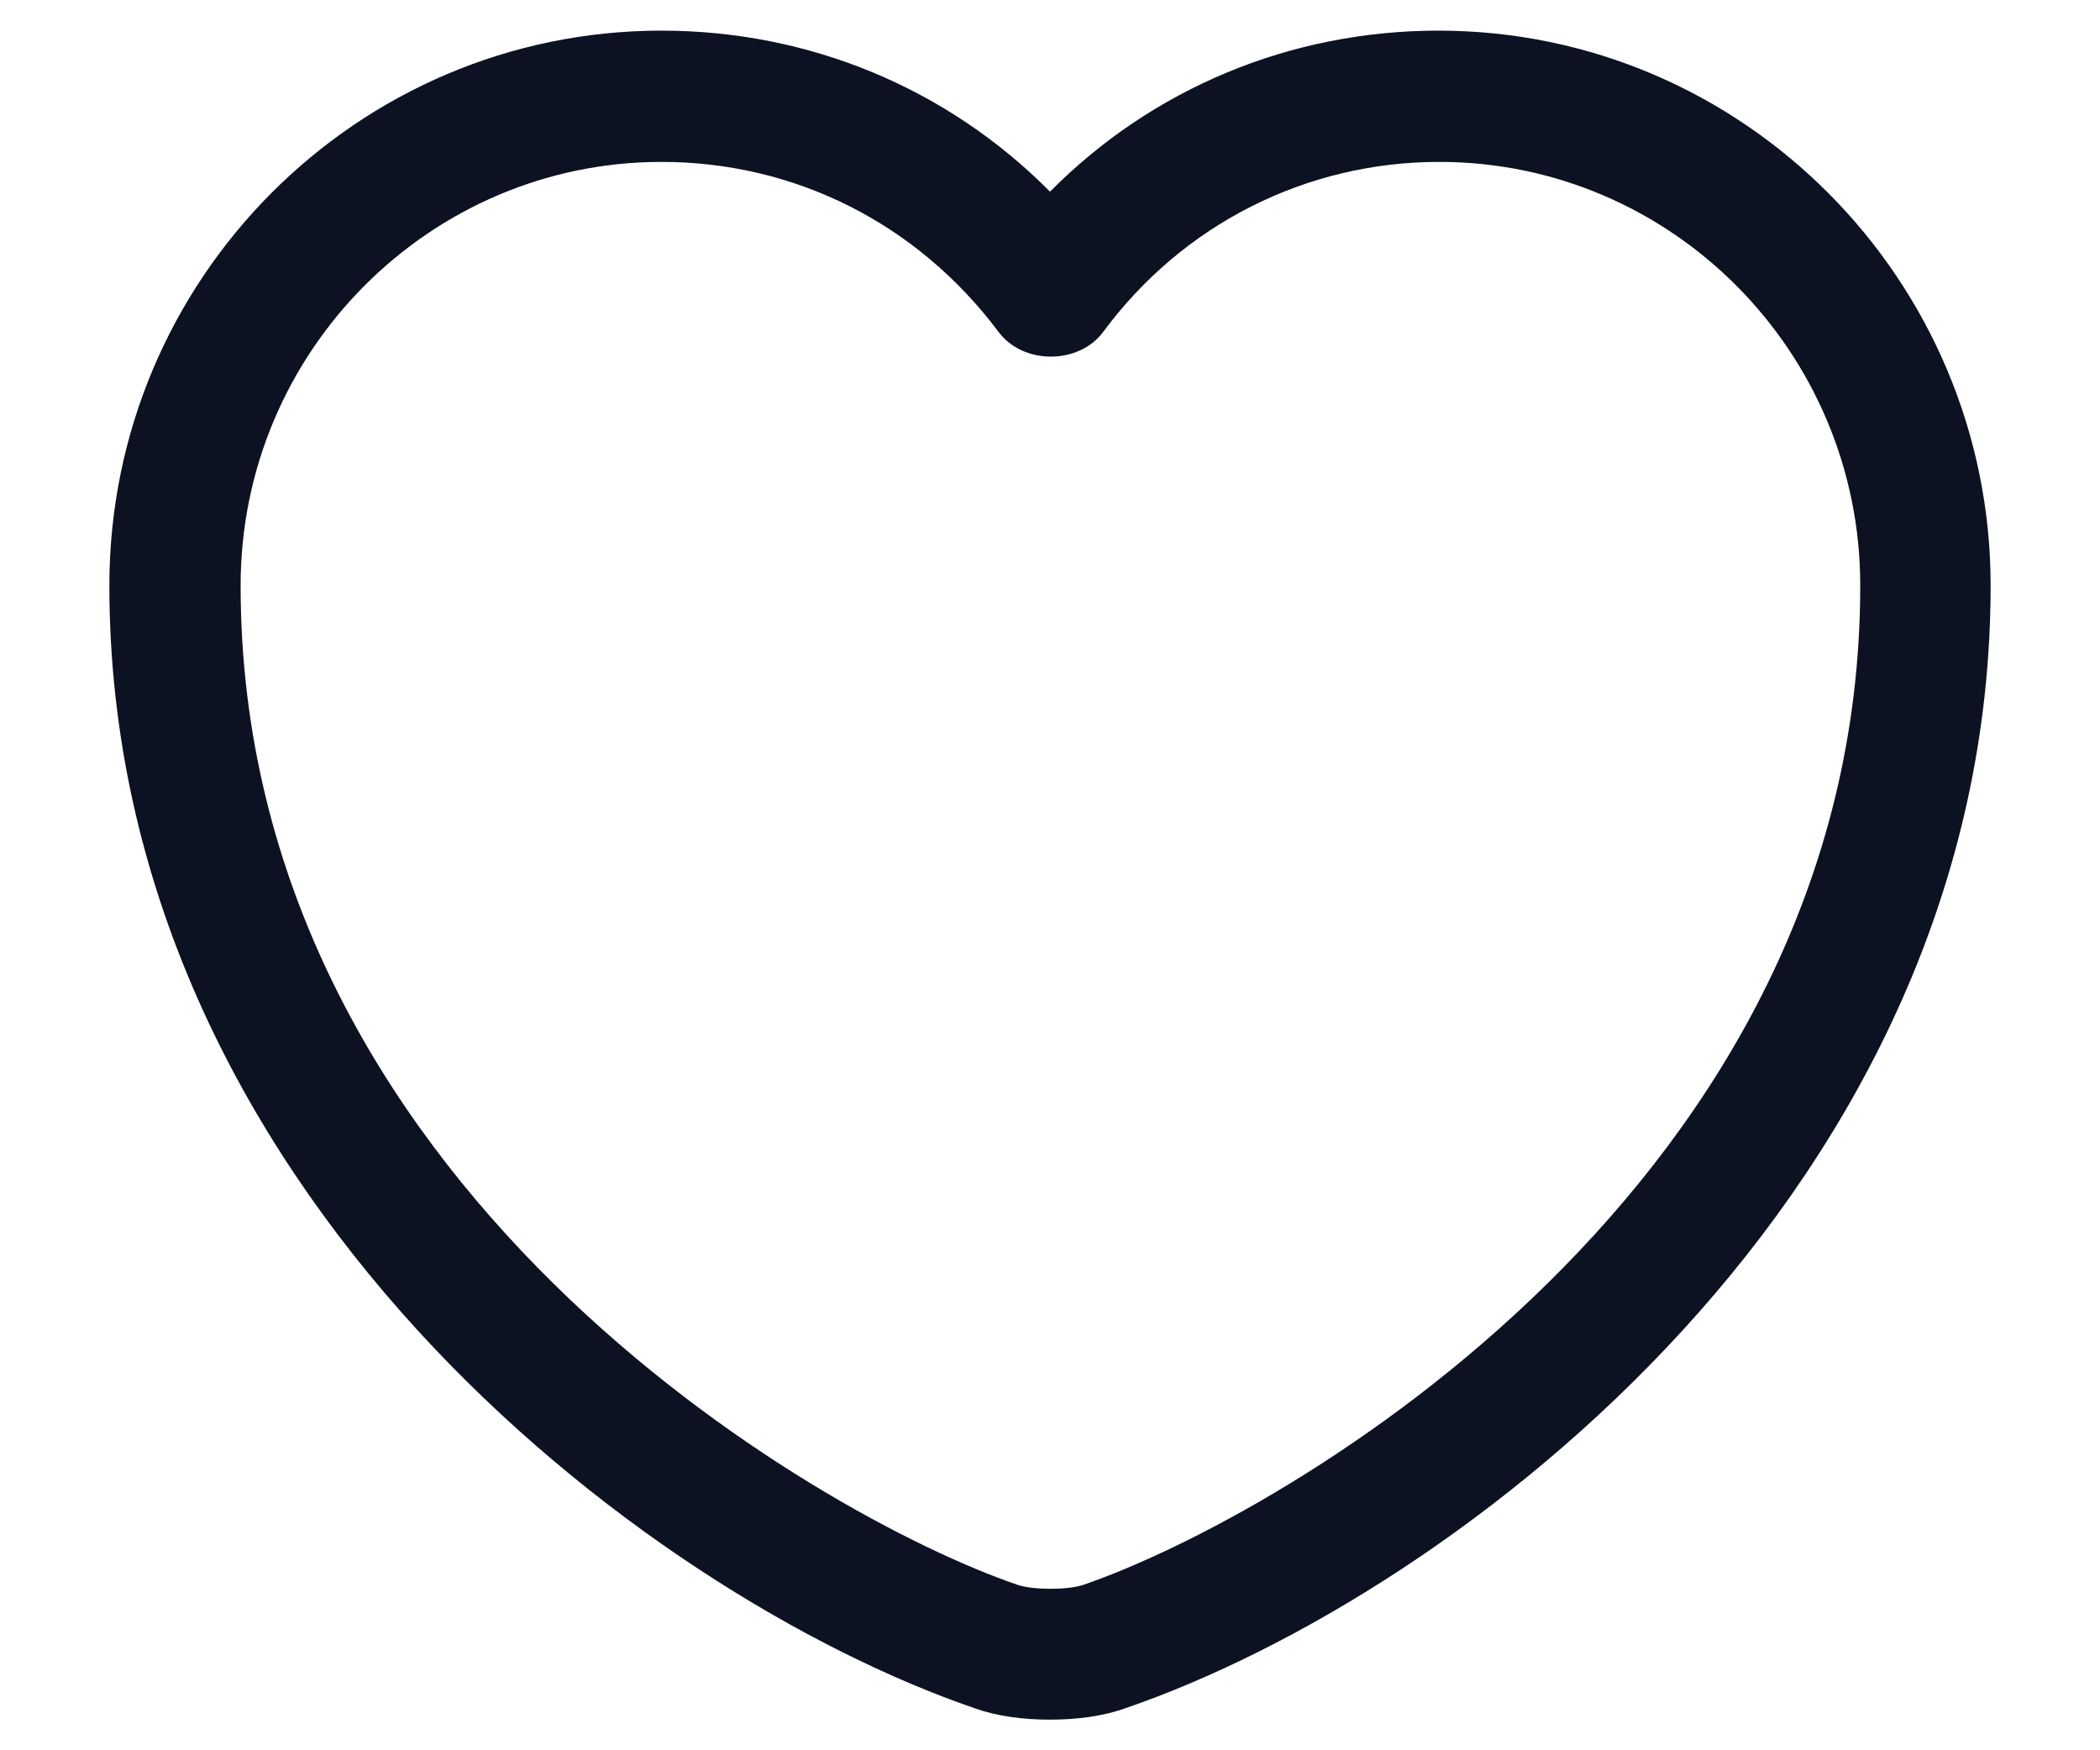 <svg width="12" height="10" viewBox="0 0 12 10" fill="none"
    xmlns="http://www.w3.org/2000/svg">
    <path d="M6 9.825C5.845 9.825 5.695 9.805 5.57 9.76C3.66 9.105 0.625 6.78 0.625 3.345C0.625 1.595 2.04 0.175 3.78 0.175C4.625 0.175 5.415 0.505 6 1.095C6.585 0.505 7.375 0.175 8.22 0.175C9.96 0.175 11.375 1.6 11.375 3.345C11.375 6.785 8.34 9.105 6.43 9.76C6.305 9.805 6.155 9.825 6 9.825ZM3.78 0.925C2.455 0.925 1.375 2.01 1.375 3.345C1.375 6.76 4.66 8.66 5.815 9.055C5.905 9.085 6.1 9.085 6.19 9.055C7.34 8.66 10.63 6.765 10.63 3.345C10.63 2.01 9.55 0.925 8.225 0.925C7.465 0.925 6.76 1.28 6.305 1.895C6.165 2.085 5.845 2.085 5.705 1.895C5.24 1.275 4.54 0.925 3.78 0.925Z" fill="#0C1221"/>
</svg>
    